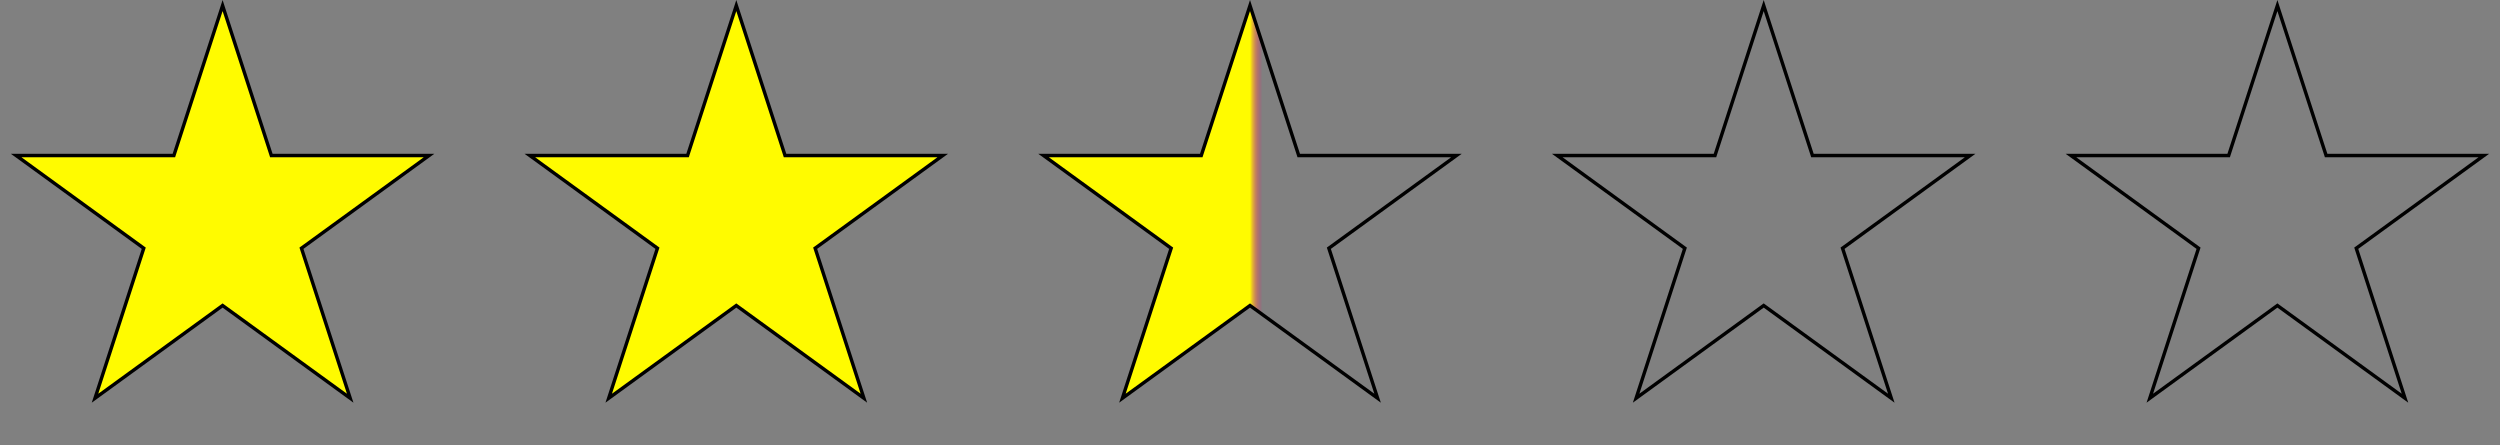<svg width="146" height="26" viewBox="0 0 146 26" fill="none" xmlns="http://www.w3.org/2000/svg">
<rect x="0" y="0" width="146" height="26" fill="#808080" stroke="none"/>
<path d="M43 0.324L45.824 9.014L45.846 9.083H45.919H55.056L47.664 14.454L47.605 14.496L47.627 14.565L50.451 23.255L43.059 17.885L43 17.842L42.941 17.885L35.549 23.255L38.373 14.565L38.395 14.496L38.336 14.454L30.944 9.083H40.081H40.154L40.176 9.014L43 0.324Z" fill="#FFFB00" stroke="black" stroke-width="0.2"/>
<path d="M13 0.324L15.824 9.014L15.846 9.083H15.919H25.056L17.664 14.454L17.605 14.496L17.627 14.565L20.451 23.255L13.059 17.885L13 17.842L12.941 17.885L5.549 23.255L8.373 14.565L8.395 14.496L8.336 14.454L0.944 9.083H10.081H10.154L10.176 9.014L13 0.324Z" fill="#FFFB00" stroke="black" stroke-width="0.2"/>
<path d="M73 0.324L75.824 9.014L75.846 9.083H75.919H85.056L77.664 14.454L77.605 14.496L77.627 14.565L80.451 23.255L73.059 17.885L73 17.842L72.941 17.885L65.549 23.255L68.373 14.565L68.395 14.496L68.336 14.454L60.944 9.083H70.081H70.154L70.176 9.014L73 0.324Z" fill="url(#paint0_linear_2186_3039)" stroke="black" stroke-width="0.2"/>
<path d="M103 0.324L105.824 9.014L105.846 9.083H105.919H115.056L107.664 14.454L107.605 14.496L107.627 14.565L110.451 23.255L103.059 17.885L103 17.842L102.941 17.885L95.549 23.255L98.373 14.565L98.395 14.496L98.336 14.454L90.944 9.083H100.081H100.154L100.176 9.014L103 0.324Z" stroke="black" stroke-width="0.2"/>
<path d="M133 0.324L135.824 9.014L135.846 9.083H135.919H145.056L137.664 14.454L137.605 14.496L137.627 14.565L140.451 23.255L133.059 17.885L133 17.842L132.941 17.885L125.549 23.255L128.373 14.565L128.395 14.496L128.336 14.454L120.944 9.083H130.081H130.154L130.176 9.014L133 0.324Z" stroke="black" stroke-width="0.2"/>
<defs>
<linearGradient id="paint0_linear_2186_3039" x1="75" y1="14" x2="73" y2="14" gradientUnits="userSpaceOnUse">
<stop offset="0.642" stop-color="#FF0080" stop-opacity="0"/>
<stop offset="1" stop-color="#FFFB00"/>
<stop offset="1" stop-color="#FFFB00"/>
</linearGradient>
</defs>
</svg>
